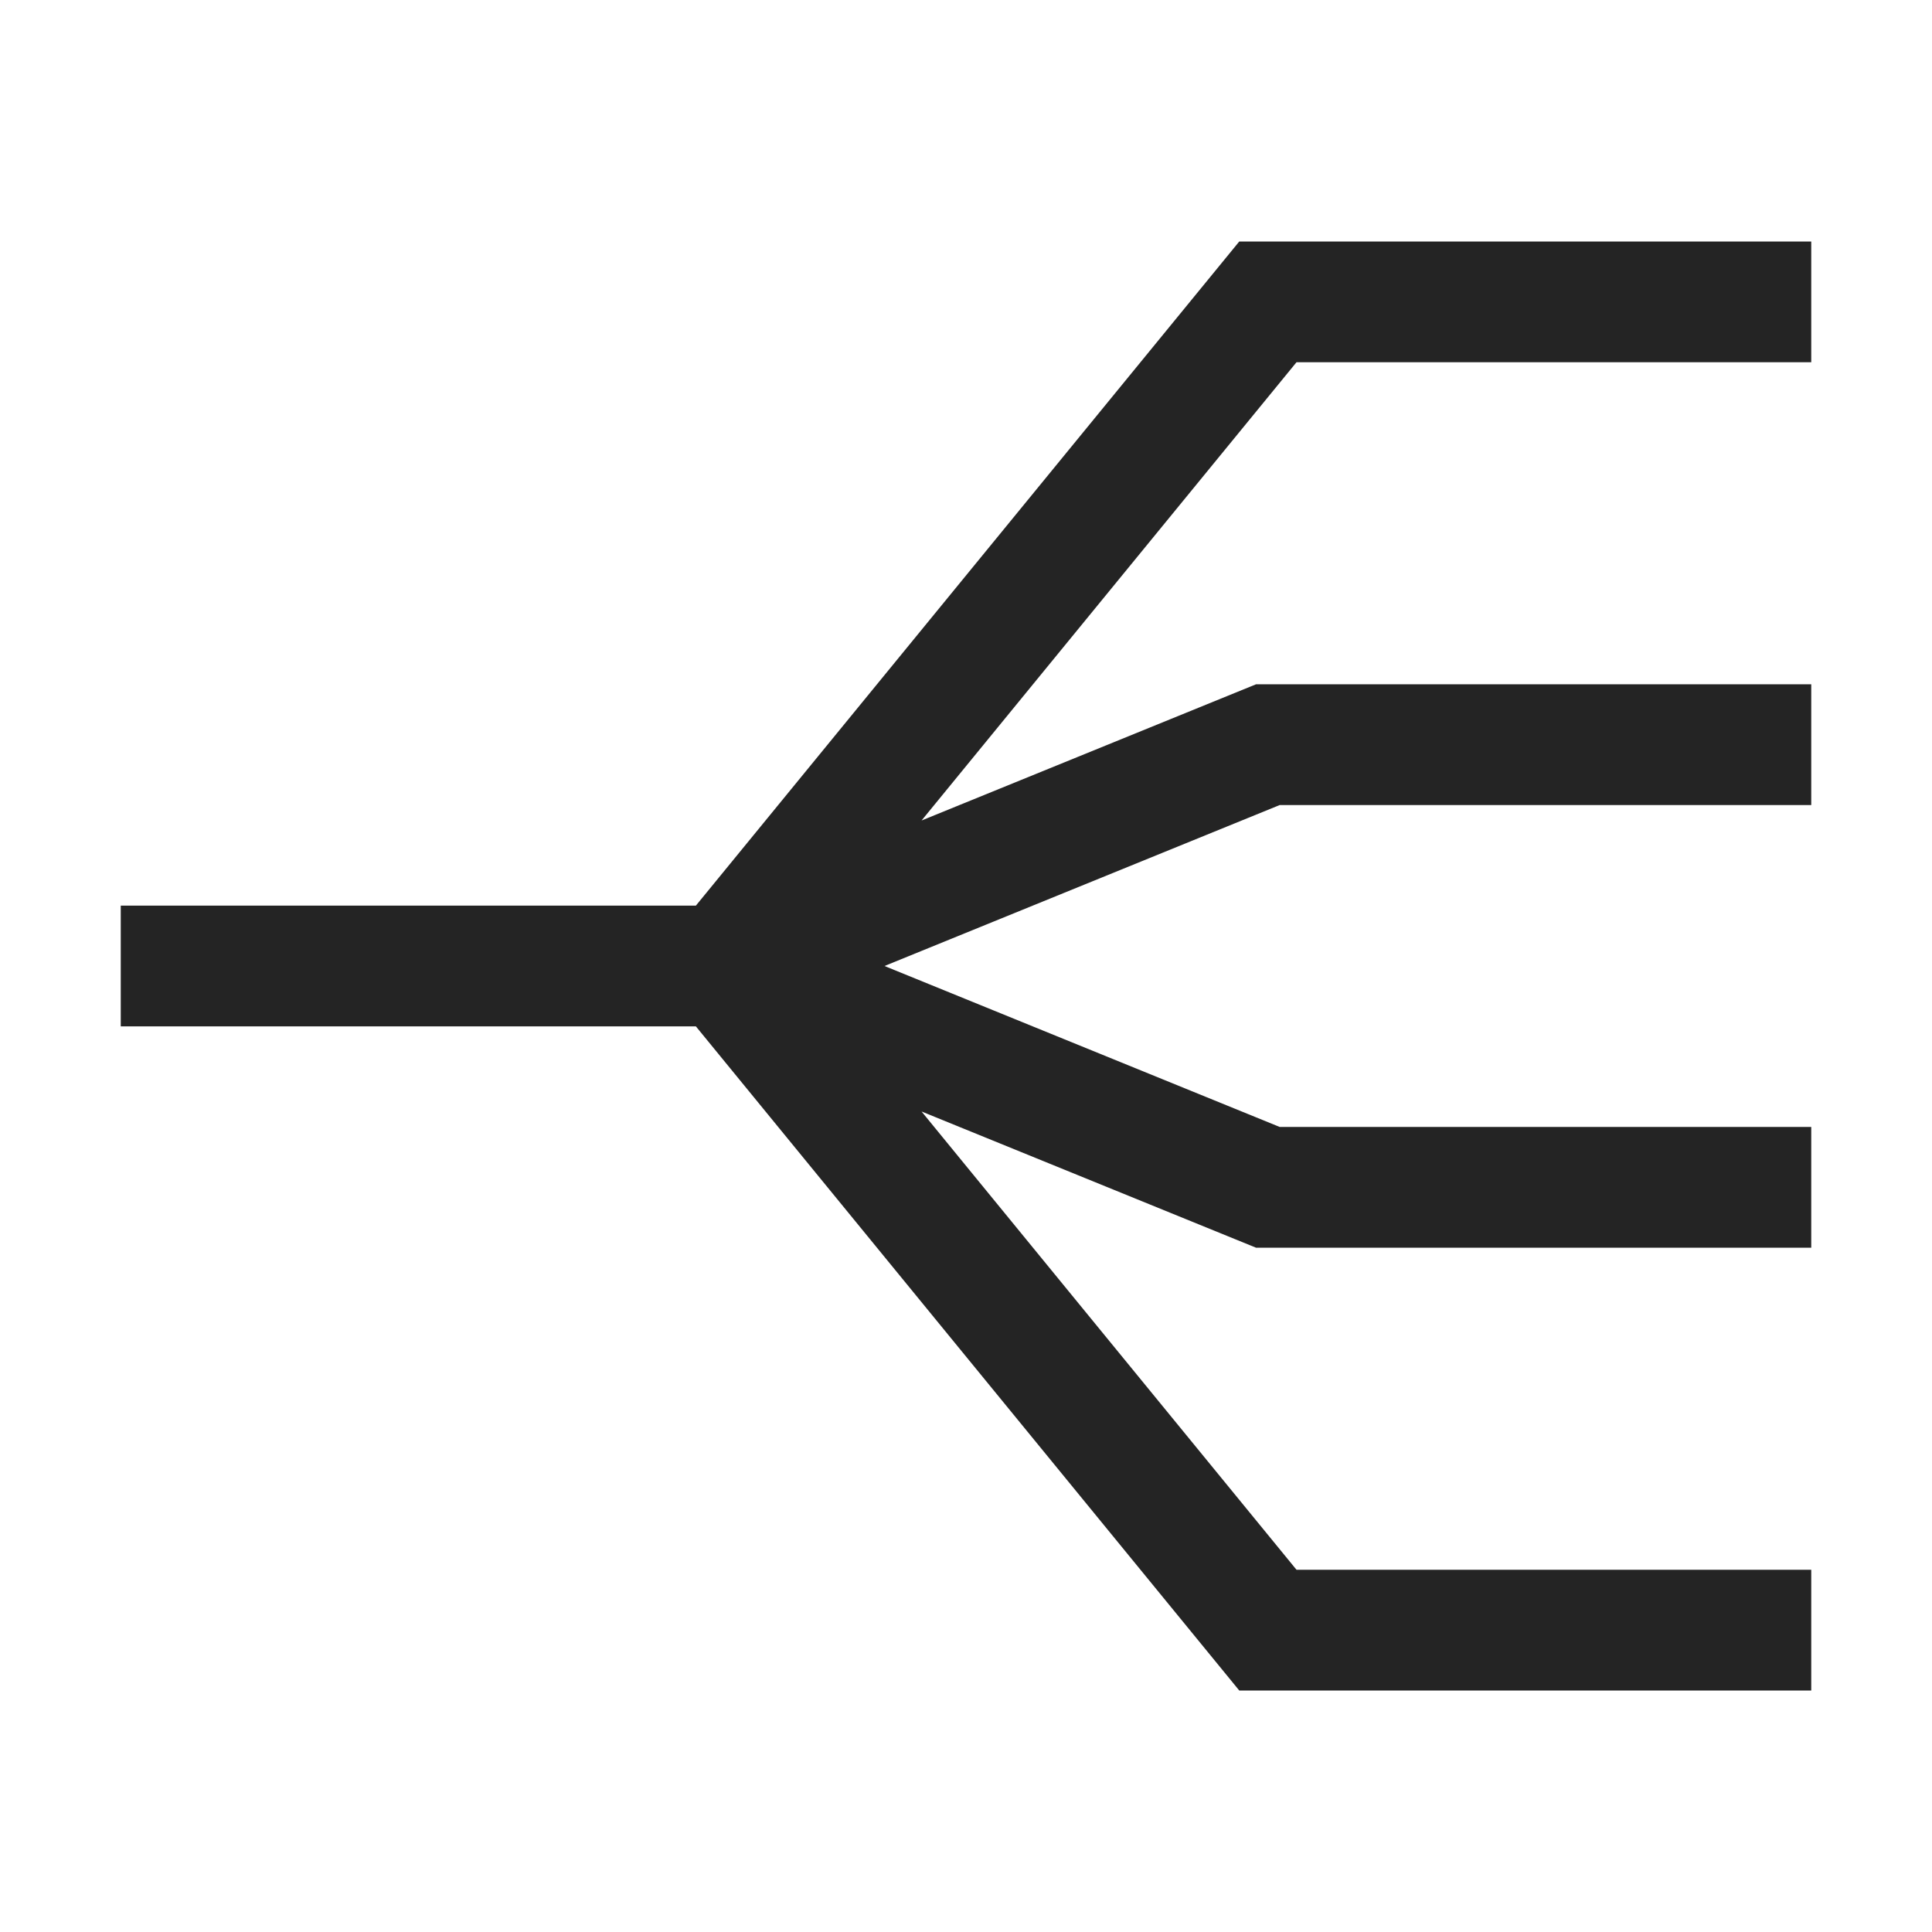 <?xml version="1.0" encoding="UTF-8"?>
<svg width="16" height="16" viewBox="0 0 16 16" version="1.1" xmlns="http://www.w3.org/2000/svg" xmlns:xlink="http://www.w3.org/1999/xlink">
    <title>icon/light/wireline</title>
    <g id="icon/light/wireline" stroke="none" stroke-width="1" fill="none" fill-rule="evenodd">
        <polygon id="shape" fill="#242424" points="10.263 2 15 2 15 3 10.737 3 7.632 6.795 10.402 5.667 15 5.667 15 6.667 10.598 6.667 7.325 8 10.598 9.333 15 9.333 15 10.333 10.402 10.333 7.632 9.205 10.737 13 15 13 15 14 10.263 14 5.763 8.5 1 8.5 1 7.5 5.763 7.5"></polygon>
    </g>
</svg>